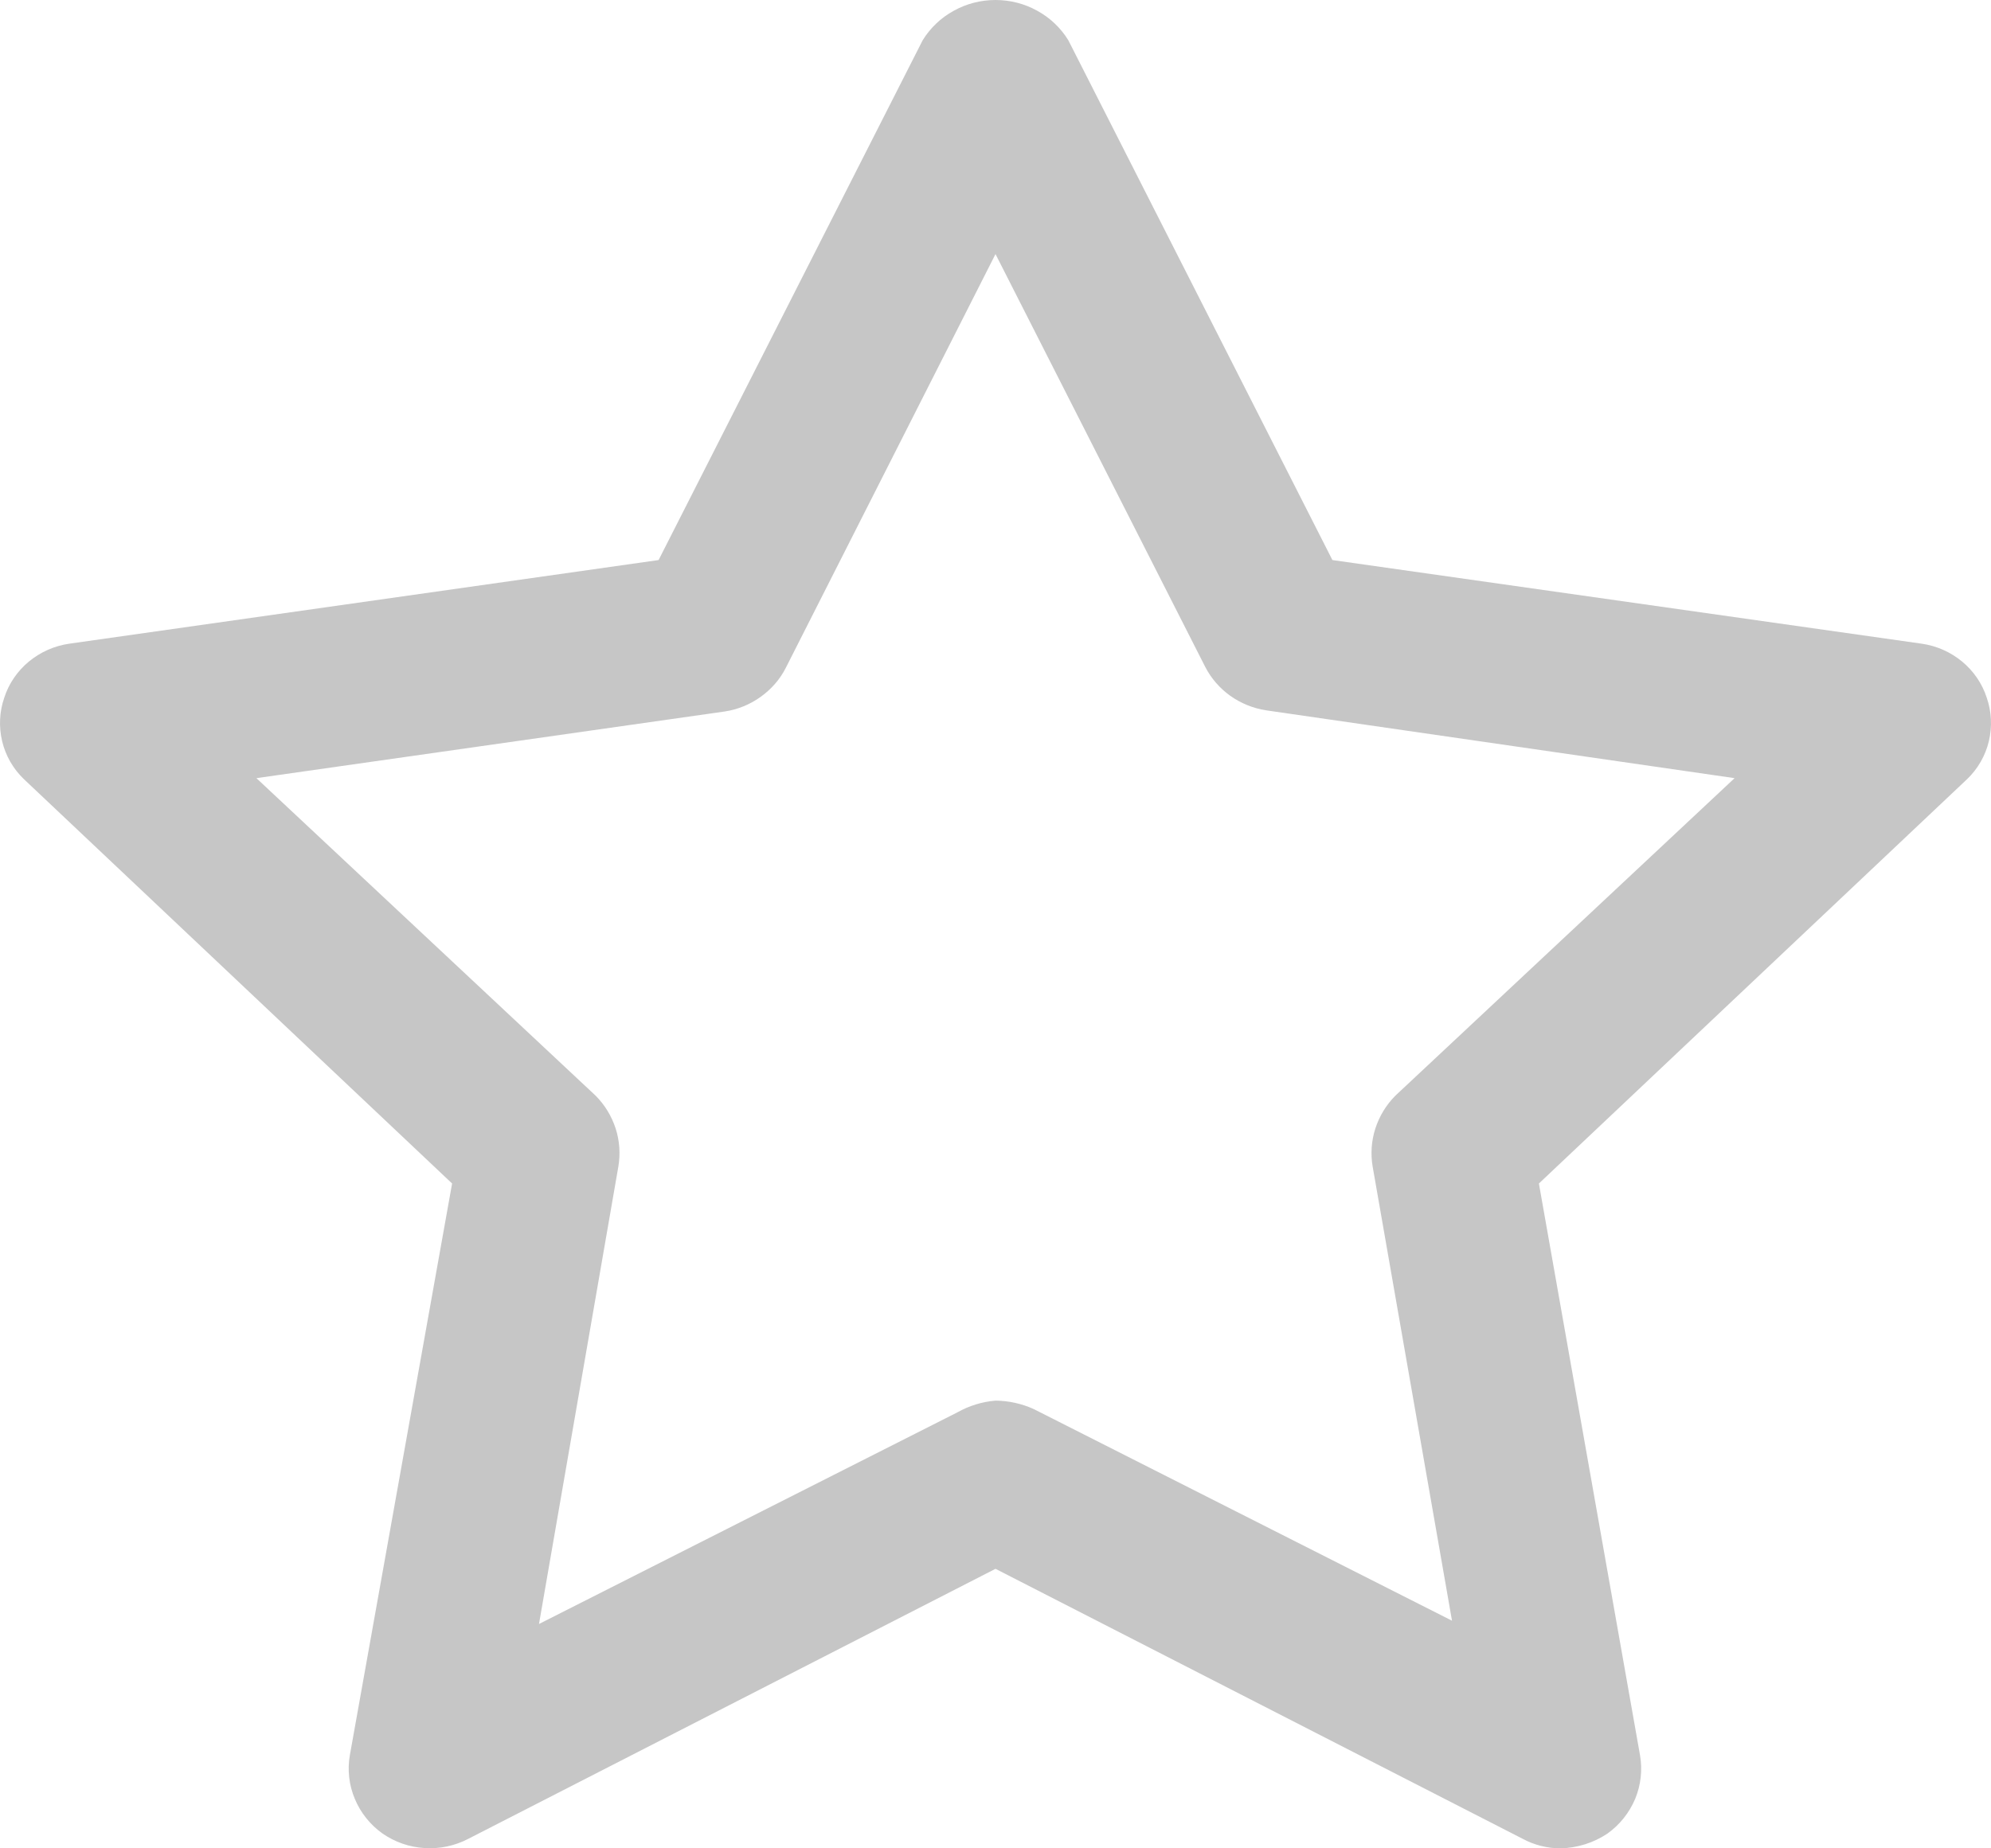 <svg width="14" height="13" viewBox="0 0 14 13" fill="none" xmlns="http://www.w3.org/2000/svg">
<path d="M10.974 13C10.88 13 10.789 12.977 10.707 12.933L7 11.034L3.293 12.933C3.199 12.982 3.093 13.005 2.986 12.998C2.879 12.992 2.777 12.956 2.69 12.896C2.603 12.834 2.535 12.749 2.495 12.652C2.454 12.555 2.442 12.448 2.46 12.345L3.179 8.324L0.168 5.48C0.092 5.407 0.039 5.314 0.015 5.213C-0.009 5.111 -0.004 5.005 0.03 4.907C0.062 4.808 0.122 4.72 0.203 4.653C0.284 4.586 0.383 4.542 0.489 4.527L4.631 3.939L6.488 0.283C6.541 0.197 6.616 0.125 6.706 0.076C6.795 0.026 6.897 0 7 0C7.103 0 7.205 0.026 7.294 0.076C7.384 0.125 7.459 0.197 7.512 0.283L9.369 3.939L13.511 4.527C13.617 4.542 13.716 4.586 13.797 4.653C13.878 4.72 13.938 4.808 13.97 4.907C14.004 5.005 14.009 5.111 13.985 5.213C13.961 5.314 13.908 5.407 13.832 5.48L10.821 8.324L11.532 12.345C11.55 12.448 11.538 12.555 11.498 12.652C11.457 12.749 11.39 12.834 11.303 12.896C11.206 12.961 11.092 12.997 10.974 13ZM7 9.851C7.092 9.852 7.184 9.872 7.268 9.91L10.21 11.399L9.652 8.205C9.637 8.116 9.643 8.024 9.671 7.937C9.699 7.851 9.747 7.771 9.812 7.706L12.197 5.473L8.903 4.996C8.812 4.982 8.726 4.947 8.651 4.894C8.577 4.841 8.516 4.771 8.475 4.691L7 1.787L5.525 4.698C5.484 4.779 5.423 4.848 5.349 4.901C5.274 4.955 5.188 4.99 5.097 5.004L1.803 5.473L4.188 7.706C4.253 7.771 4.301 7.851 4.329 7.937C4.357 8.024 4.363 8.116 4.348 8.205L3.79 11.422L6.733 9.933C6.815 9.887 6.906 9.859 7 9.851Z" fill="#C6C6C6"/>
</svg>
